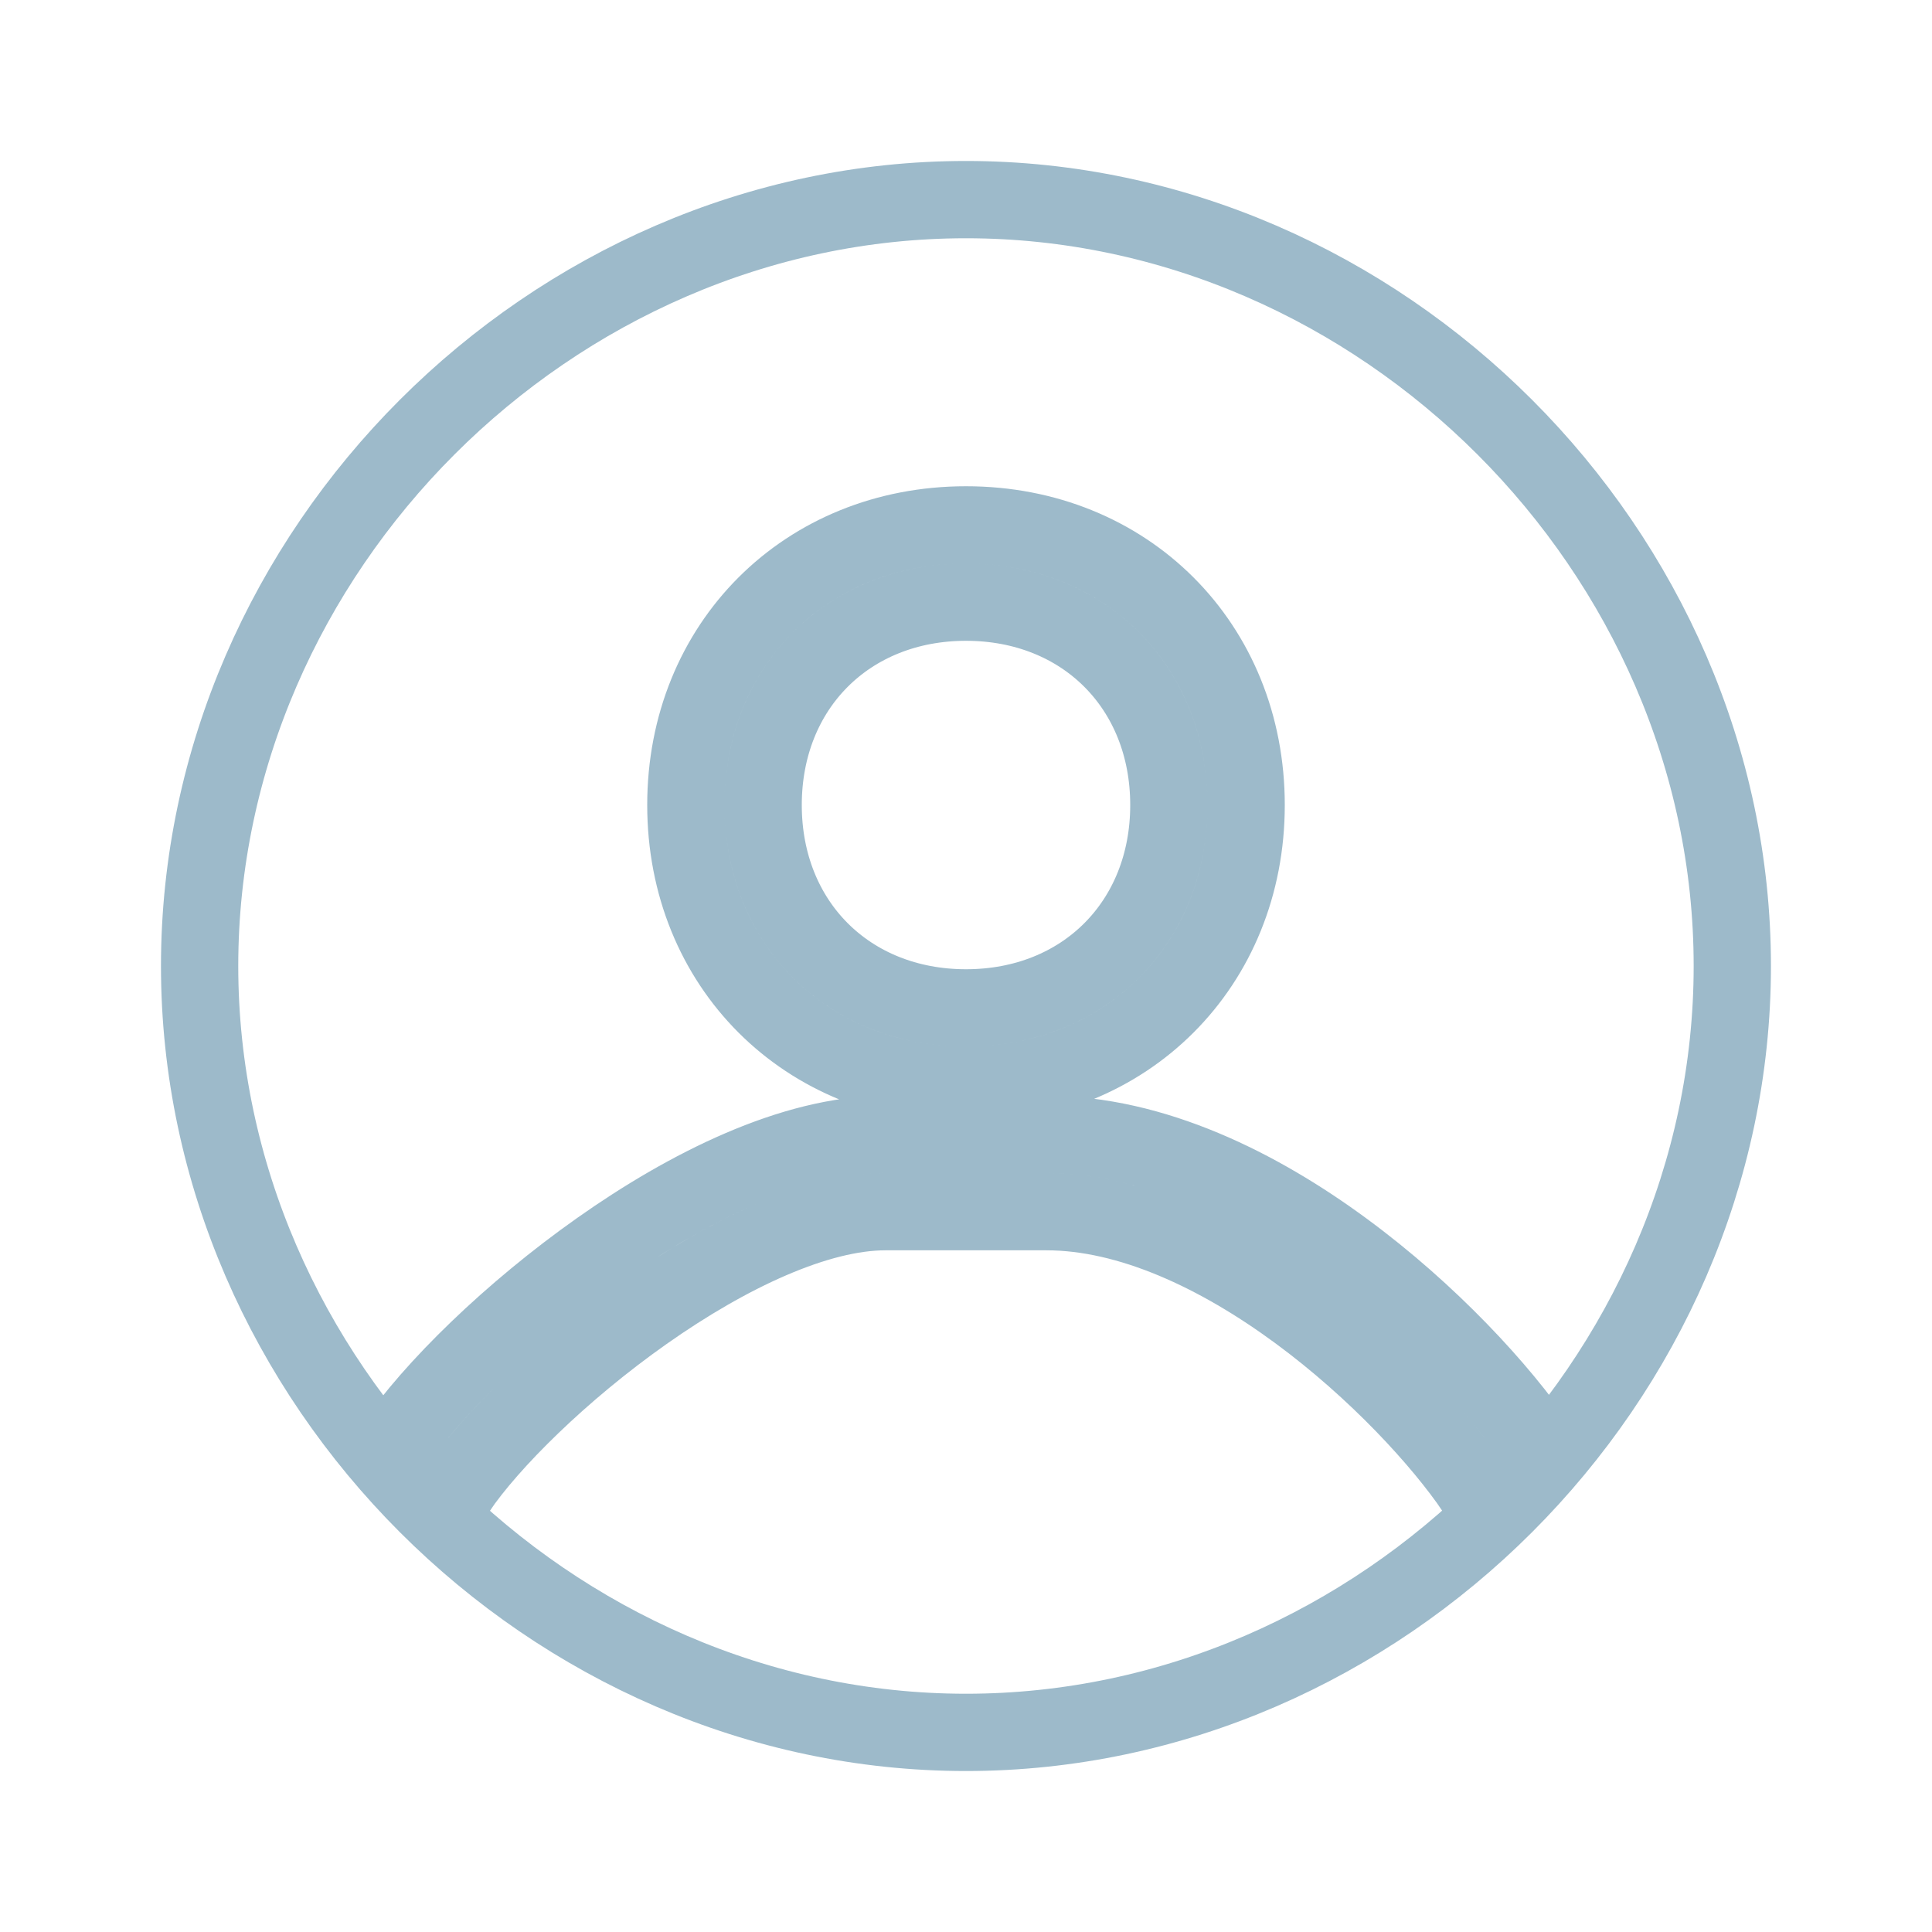 <svg width="25" height="25" viewBox="0 0 25 25" fill="none" xmlns="http://www.w3.org/2000/svg">
<path d="M12.5 7.792C14.023 7.792 15.125 8.893 15.125 10.417C15.125 11.94 14.023 13.042 12.5 13.042C10.978 13.042 9.875 11.94 9.875 10.417C9.875 8.893 10.978 7.792 12.5 7.792ZM16.125 10.417C16.125 8.34 14.575 6.792 12.5 6.792C10.426 6.792 8.875 8.34 8.875 10.417C8.875 12.493 10.426 14.042 12.5 14.042C14.575 14.042 16.125 12.493 16.125 10.417ZM5.915 19.282C6.338 18.659 7.257 17.744 8.337 16.983C9.43 16.213 10.578 15.679 11.458 15.679H13.541C14.616 15.679 15.768 16.22 16.797 16.977C17.819 17.729 18.654 18.644 19.087 19.282L19.915 18.72C19.414 17.984 18.499 16.988 17.389 16.172C16.287 15.361 14.926 14.679 13.541 14.679H11.458C10.255 14.679 8.891 15.369 7.761 16.166C6.616 16.973 5.598 17.968 5.087 18.72L5.915 19.282ZM2.583 12.5C2.583 7.129 7.129 2.583 12.5 2.583C17.87 2.583 22.416 7.129 22.416 12.5C22.416 17.871 17.87 22.417 12.5 22.417C7.129 22.417 2.583 17.871 2.583 12.5Z" stroke="#9DBACA"/>
</svg>

